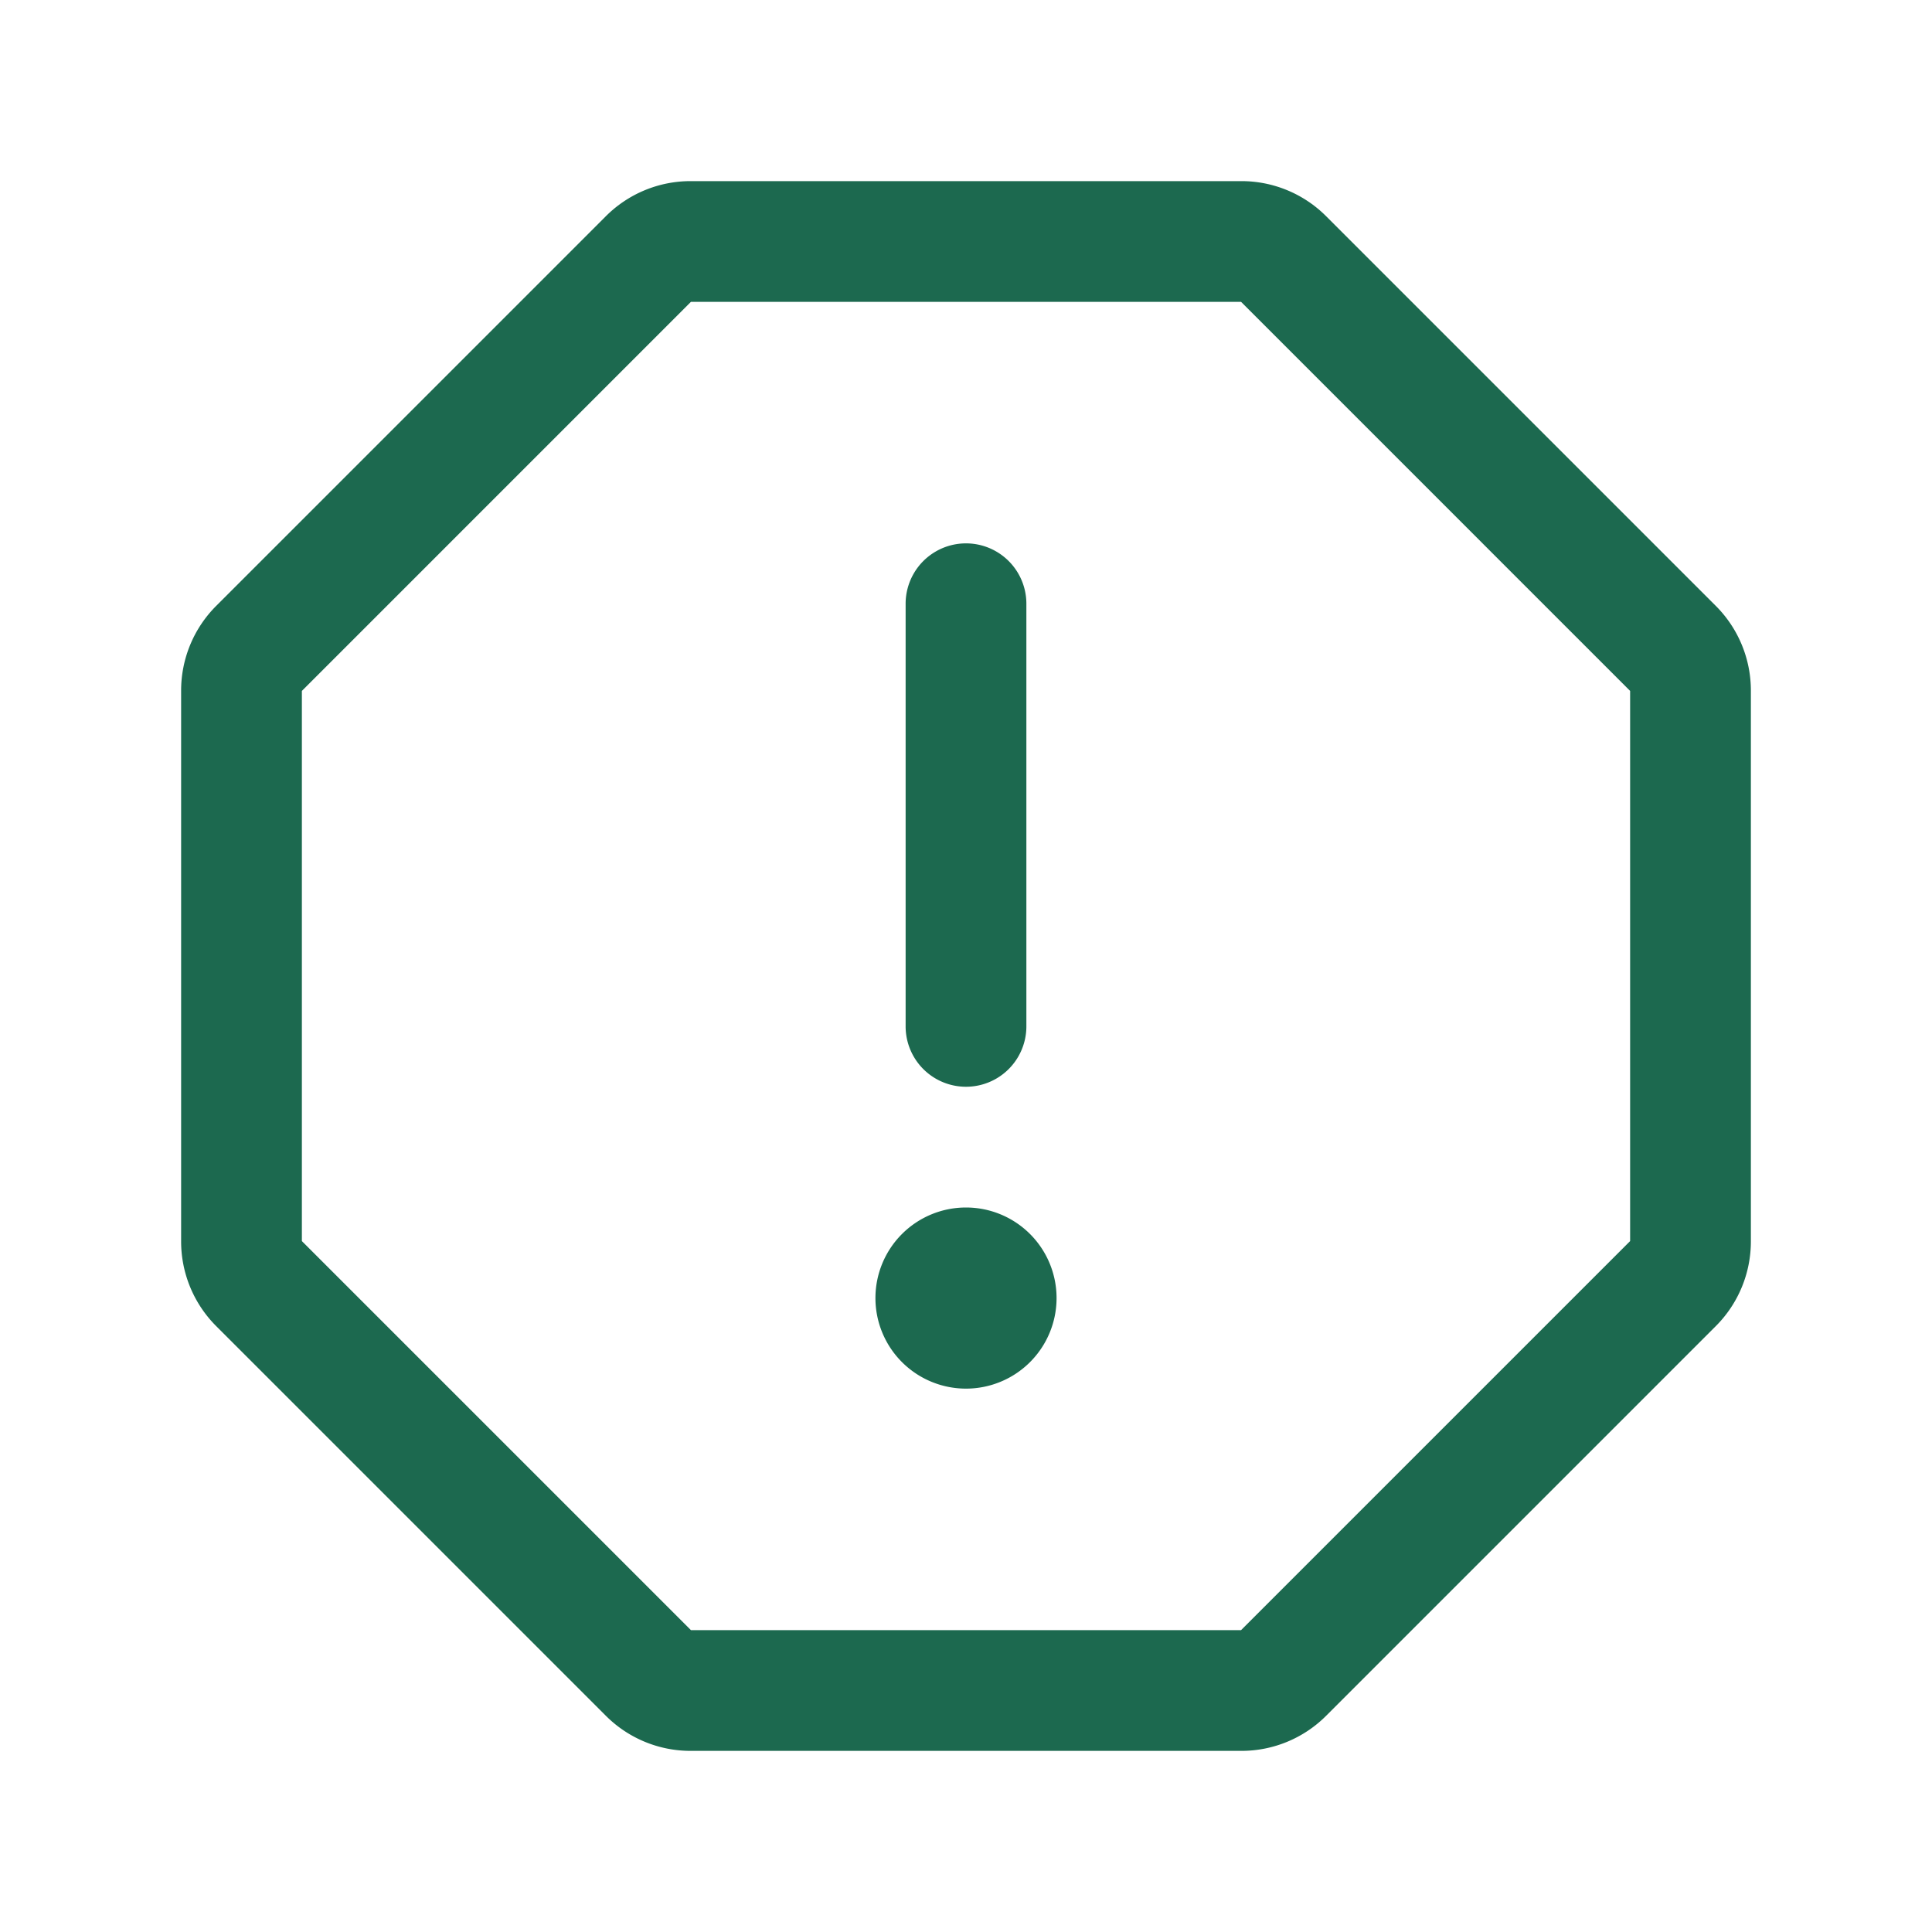 <svg xmlns="http://www.w3.org/2000/svg" viewBox="0 0 256 256" fill="#1C694F"><path d="M120,136V80a8,8,0,0,1,16,0v56a8,8,0,0,1-16,0ZM232,91.55v72.9a15.86,15.86,0,0,1-4.69,11.31l-51.55,51.55A15.86,15.86,0,0,1,164.45,232H91.55a15.86,15.86,0,0,1-11.31-4.69L28.69,175.76A15.86,15.86,0,0,1,24,164.45V91.55a15.86,15.86,0,0,1,4.69-11.31L80.24,28.69A15.86,15.86,0,0,1,91.55,24h72.9a15.86,15.86,0,0,1,11.31,4.69l51.55,51.55A15.86,15.86,0,0,1,232,91.55Zm-16,0L164.45,40H91.55L40,91.55v72.9L91.55,216h72.9L216,164.45ZM128,160a12,12,0,1,0,12,12A12,12,0,0,0,128,160Z"/></svg>